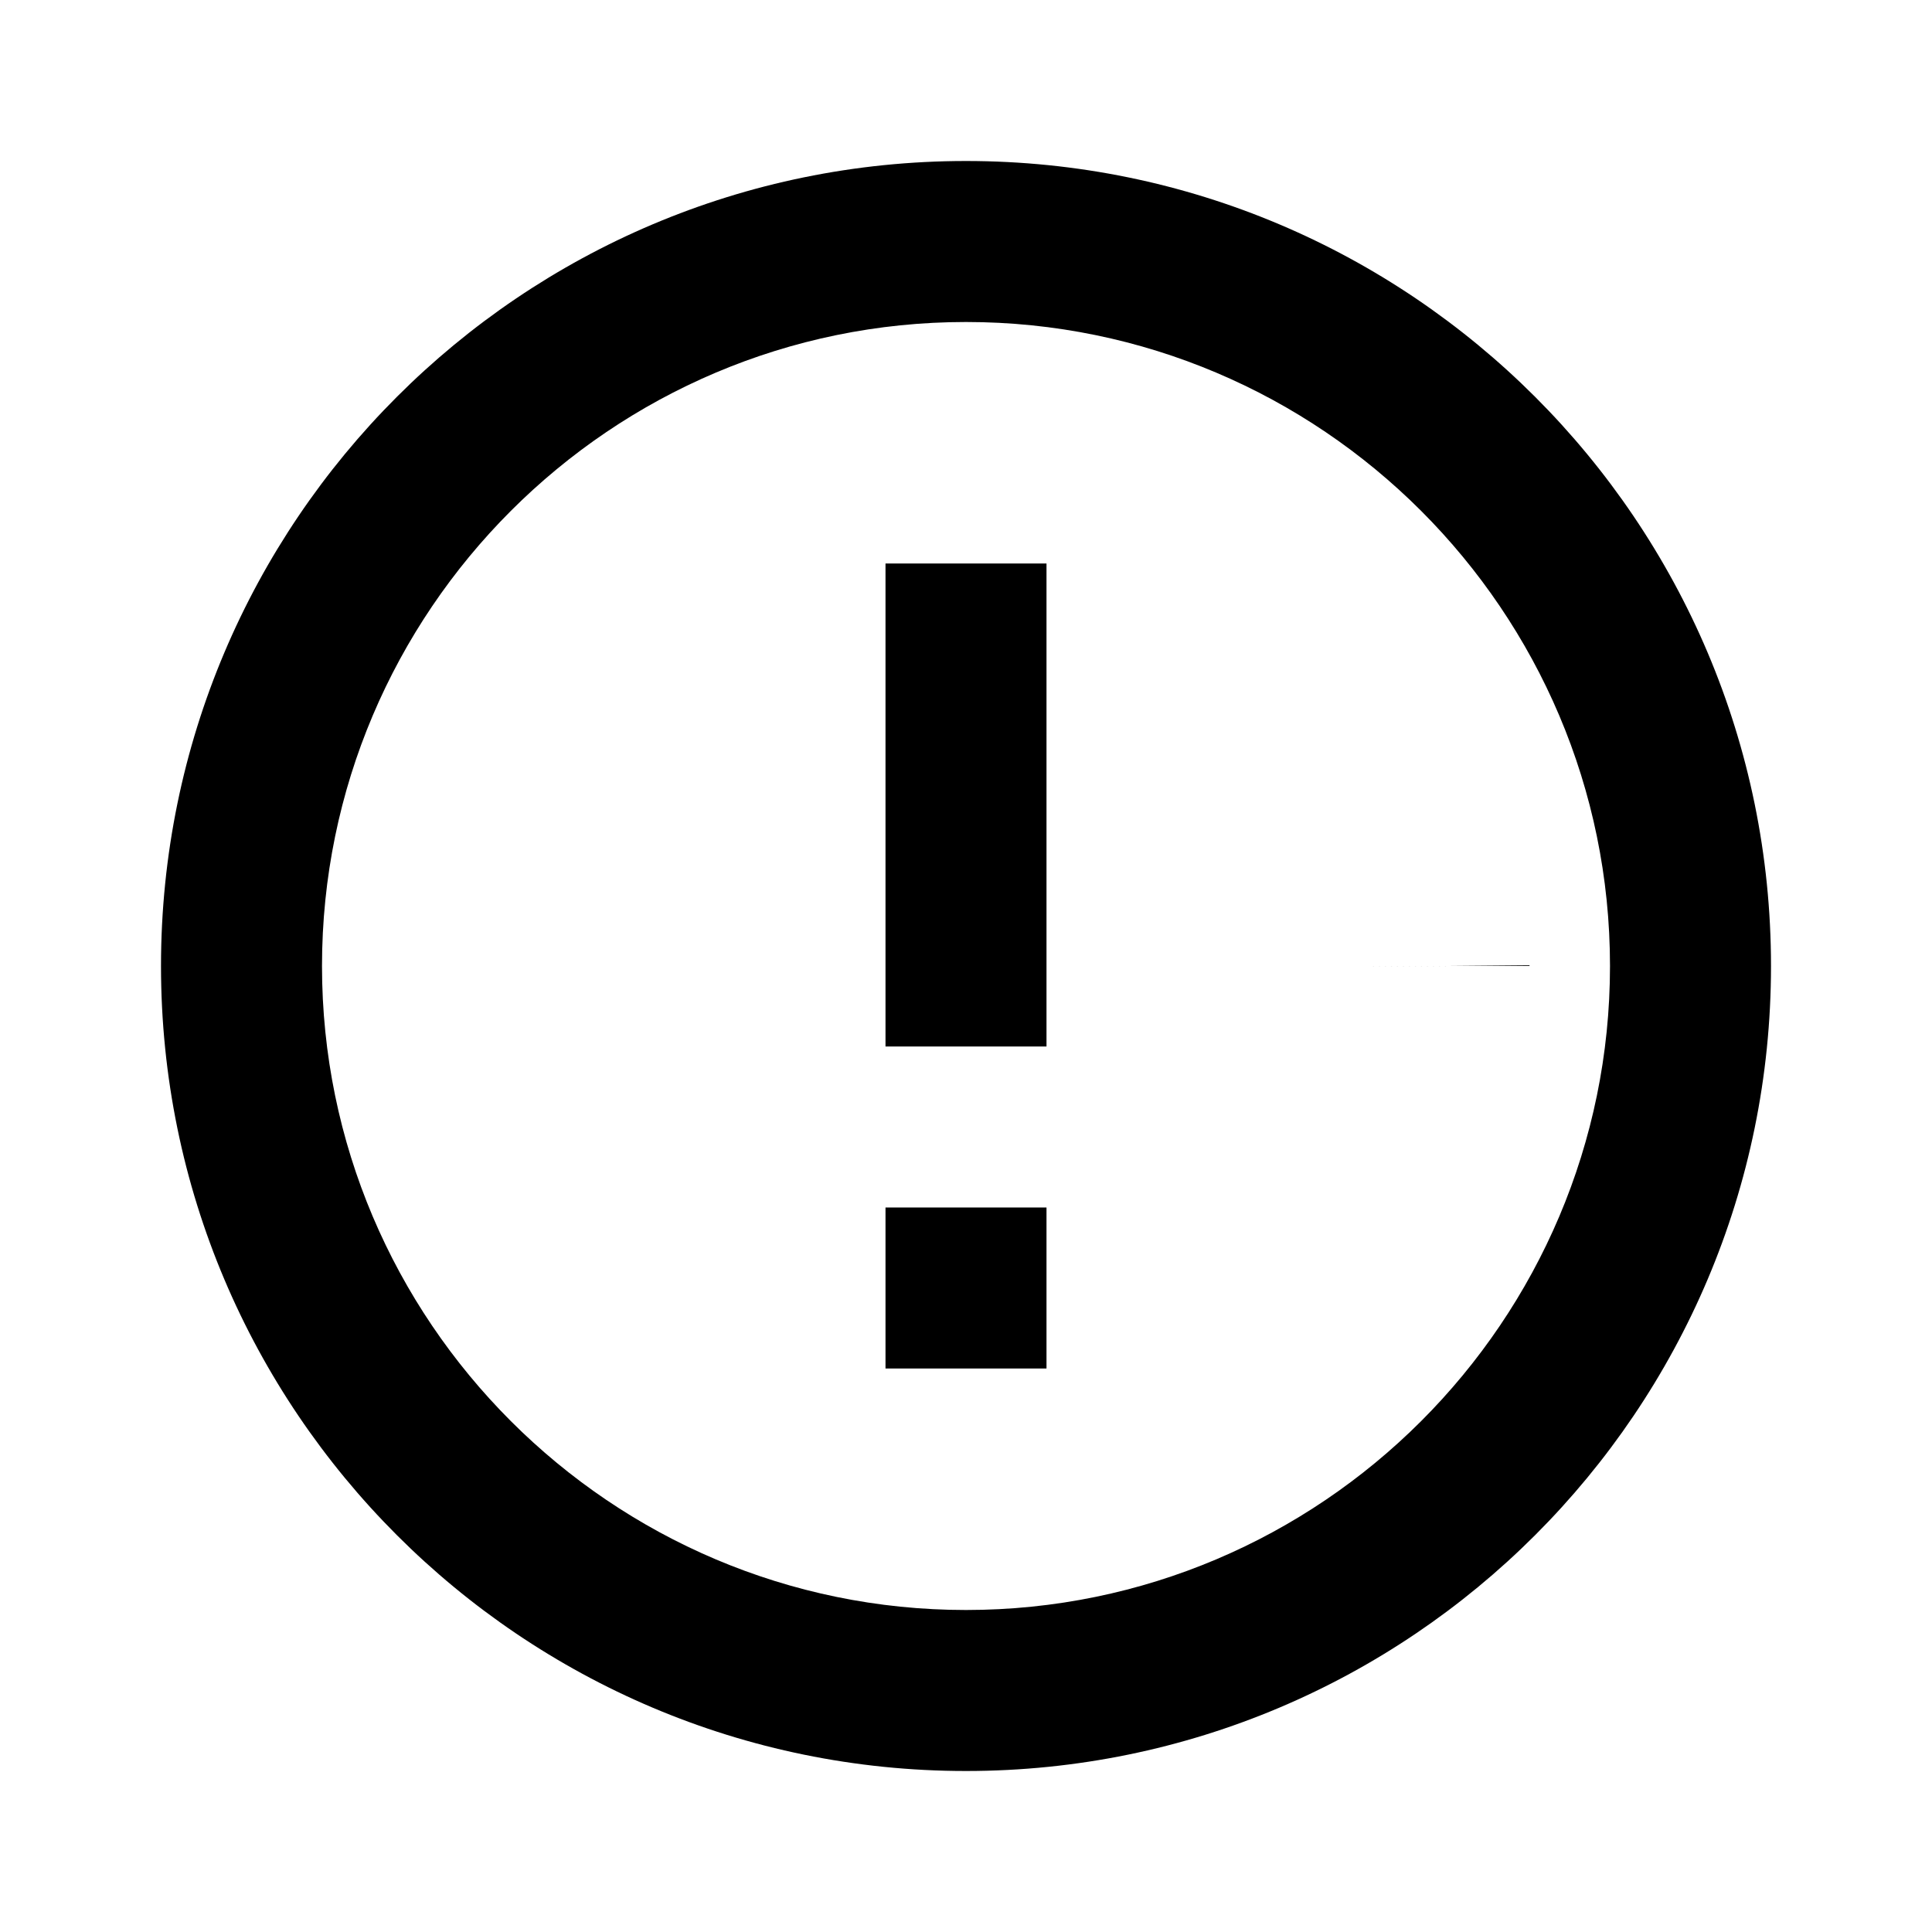 <?xml version="1.0" encoding="UTF-8"?>
<svg width="24" height="24" viewBox="0 0 24 24" fill="none" xmlns="http://www.w3.org/2000/svg">
  <!-- Alert Circle -->
  <path d="M12 2C6.48 2 2 6.48 2 12s4.48 10 10 10 10-4.48 10-10S17.52 2 12 2zm0 18c-4.41 0-8-3.59-8-8s3.59-8 8-8 8 3.59 8 8-3.59 8-8 8z" fill="currentColor"/>
  
  <!-- Exclamation Mark -->
  <path d="M13 7h-2v6h2V7zm0 8h-2v2h2v-2z" fill="currentColor"/>
  
  <!-- Pulse Ring (Animated) -->
  <circle cx="12" cy="12" r="6" stroke="currentColor" stroke-width="2" stroke-dasharray="37.699" stroke-dashoffset="37.699">
    <animate attributeName="stroke-dashoffset" from="37.699" to="0" dur="1s" repeatCount="indefinite"/>
  </circle>
</svg> 